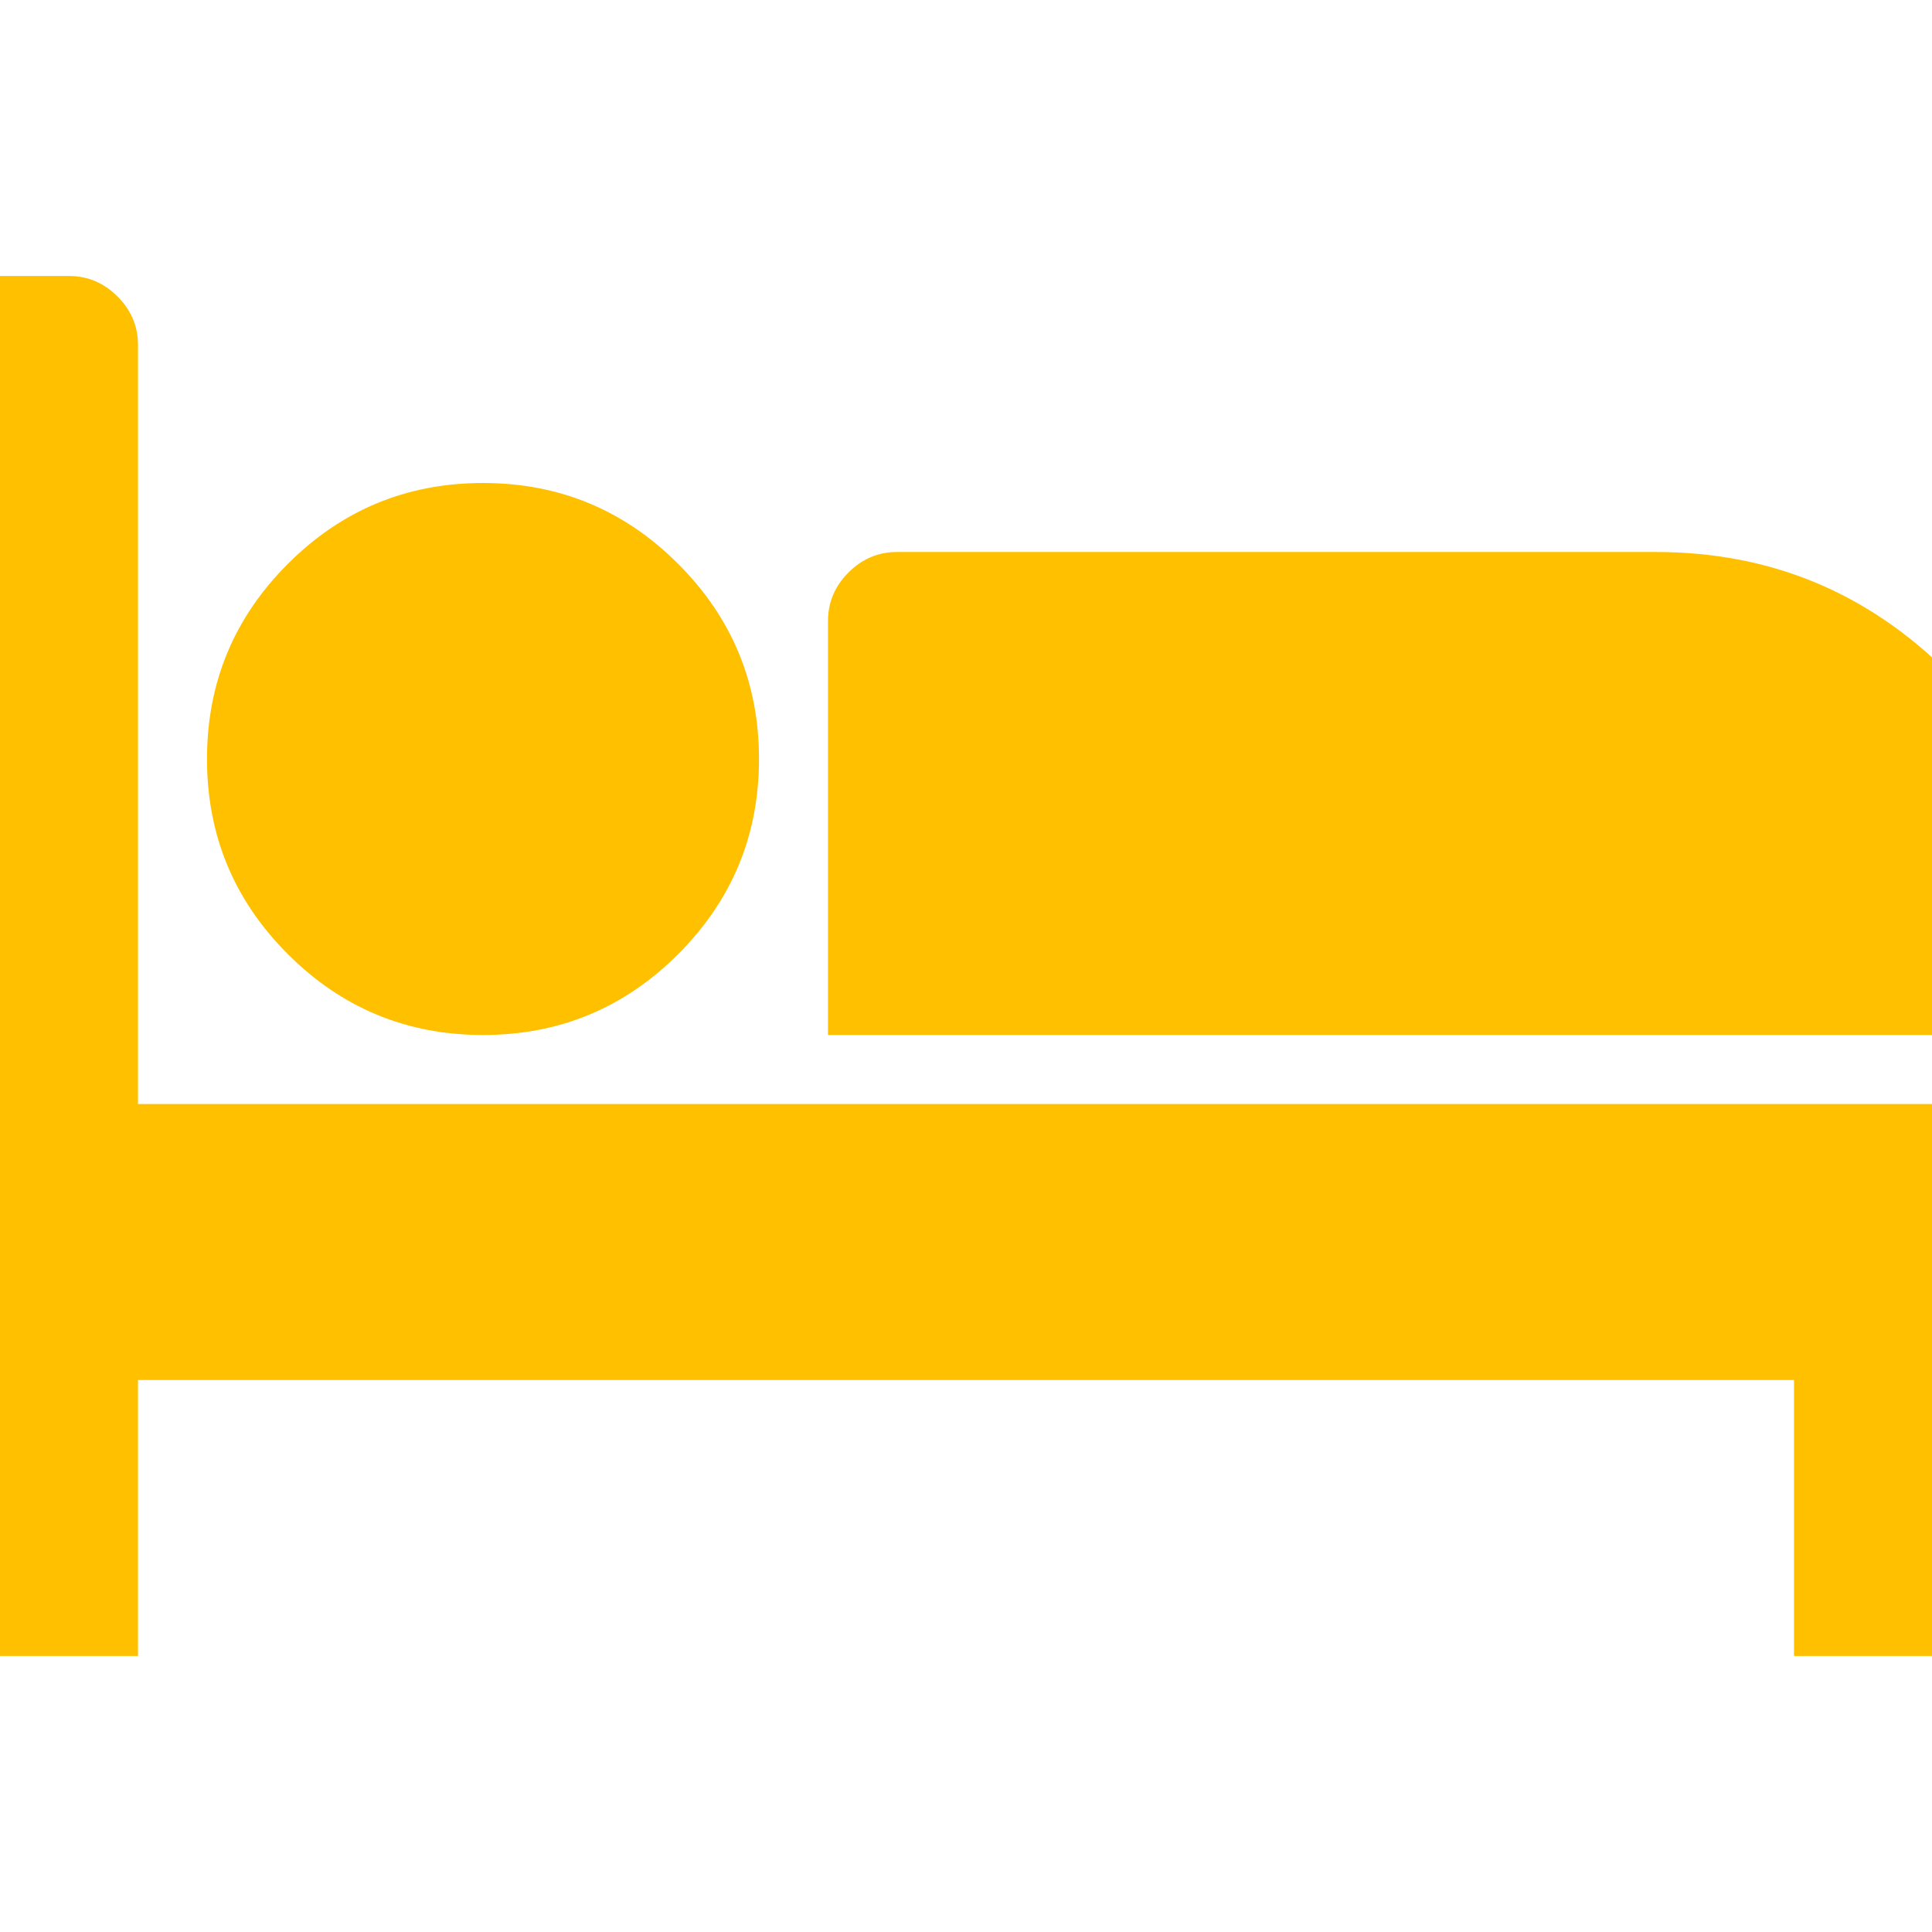 <?xml version="1.0" encoding="utf-8"?>
<!-- Generator: Adobe Illustrator 21.1.0, SVG Export Plug-In . SVG Version: 6.00 Build 0)  -->
<svg version="1.1" id="Layer_1" xmlns="http://www.w3.org/2000/svg" xmlns:xlink="http://www.w3.org/1999/xlink" x="0px" y="0px"
	 viewBox="0 0 1792 1792" style="enable-background:new 0 0 1792 1792;" xml:space="preserve">
<style type="text/css">
	.st0{fill:#FFC000;}
</style>
<path class="st0" d="M128,1024h1728c17.3,0,32.3,6.3,45,19s19,27.7,19,45v448h-256v-256H128v256h-256V320c0-17.3,6.3-32.3,19-45
	s27.7-19,45-19H64c17.3,0,32.3,6.3,45,19s19,27.7,19,45V1024z M704,704c0-70.7-25-131-75-181s-110.3-75-181-75s-131,25-181,75
	s-75,110.3-75,181s25,131,75,181s110.3,75,181,75s131-25,181-75S704,774.7,704,704z M1920,960v-64c0-106-37.5-196.5-112.5-271.5
	S1642,512,1536,512H832c-17.3,0-32.3,6.3-45,19s-19,27.7-19,45v384H1920z"/>
</svg>
